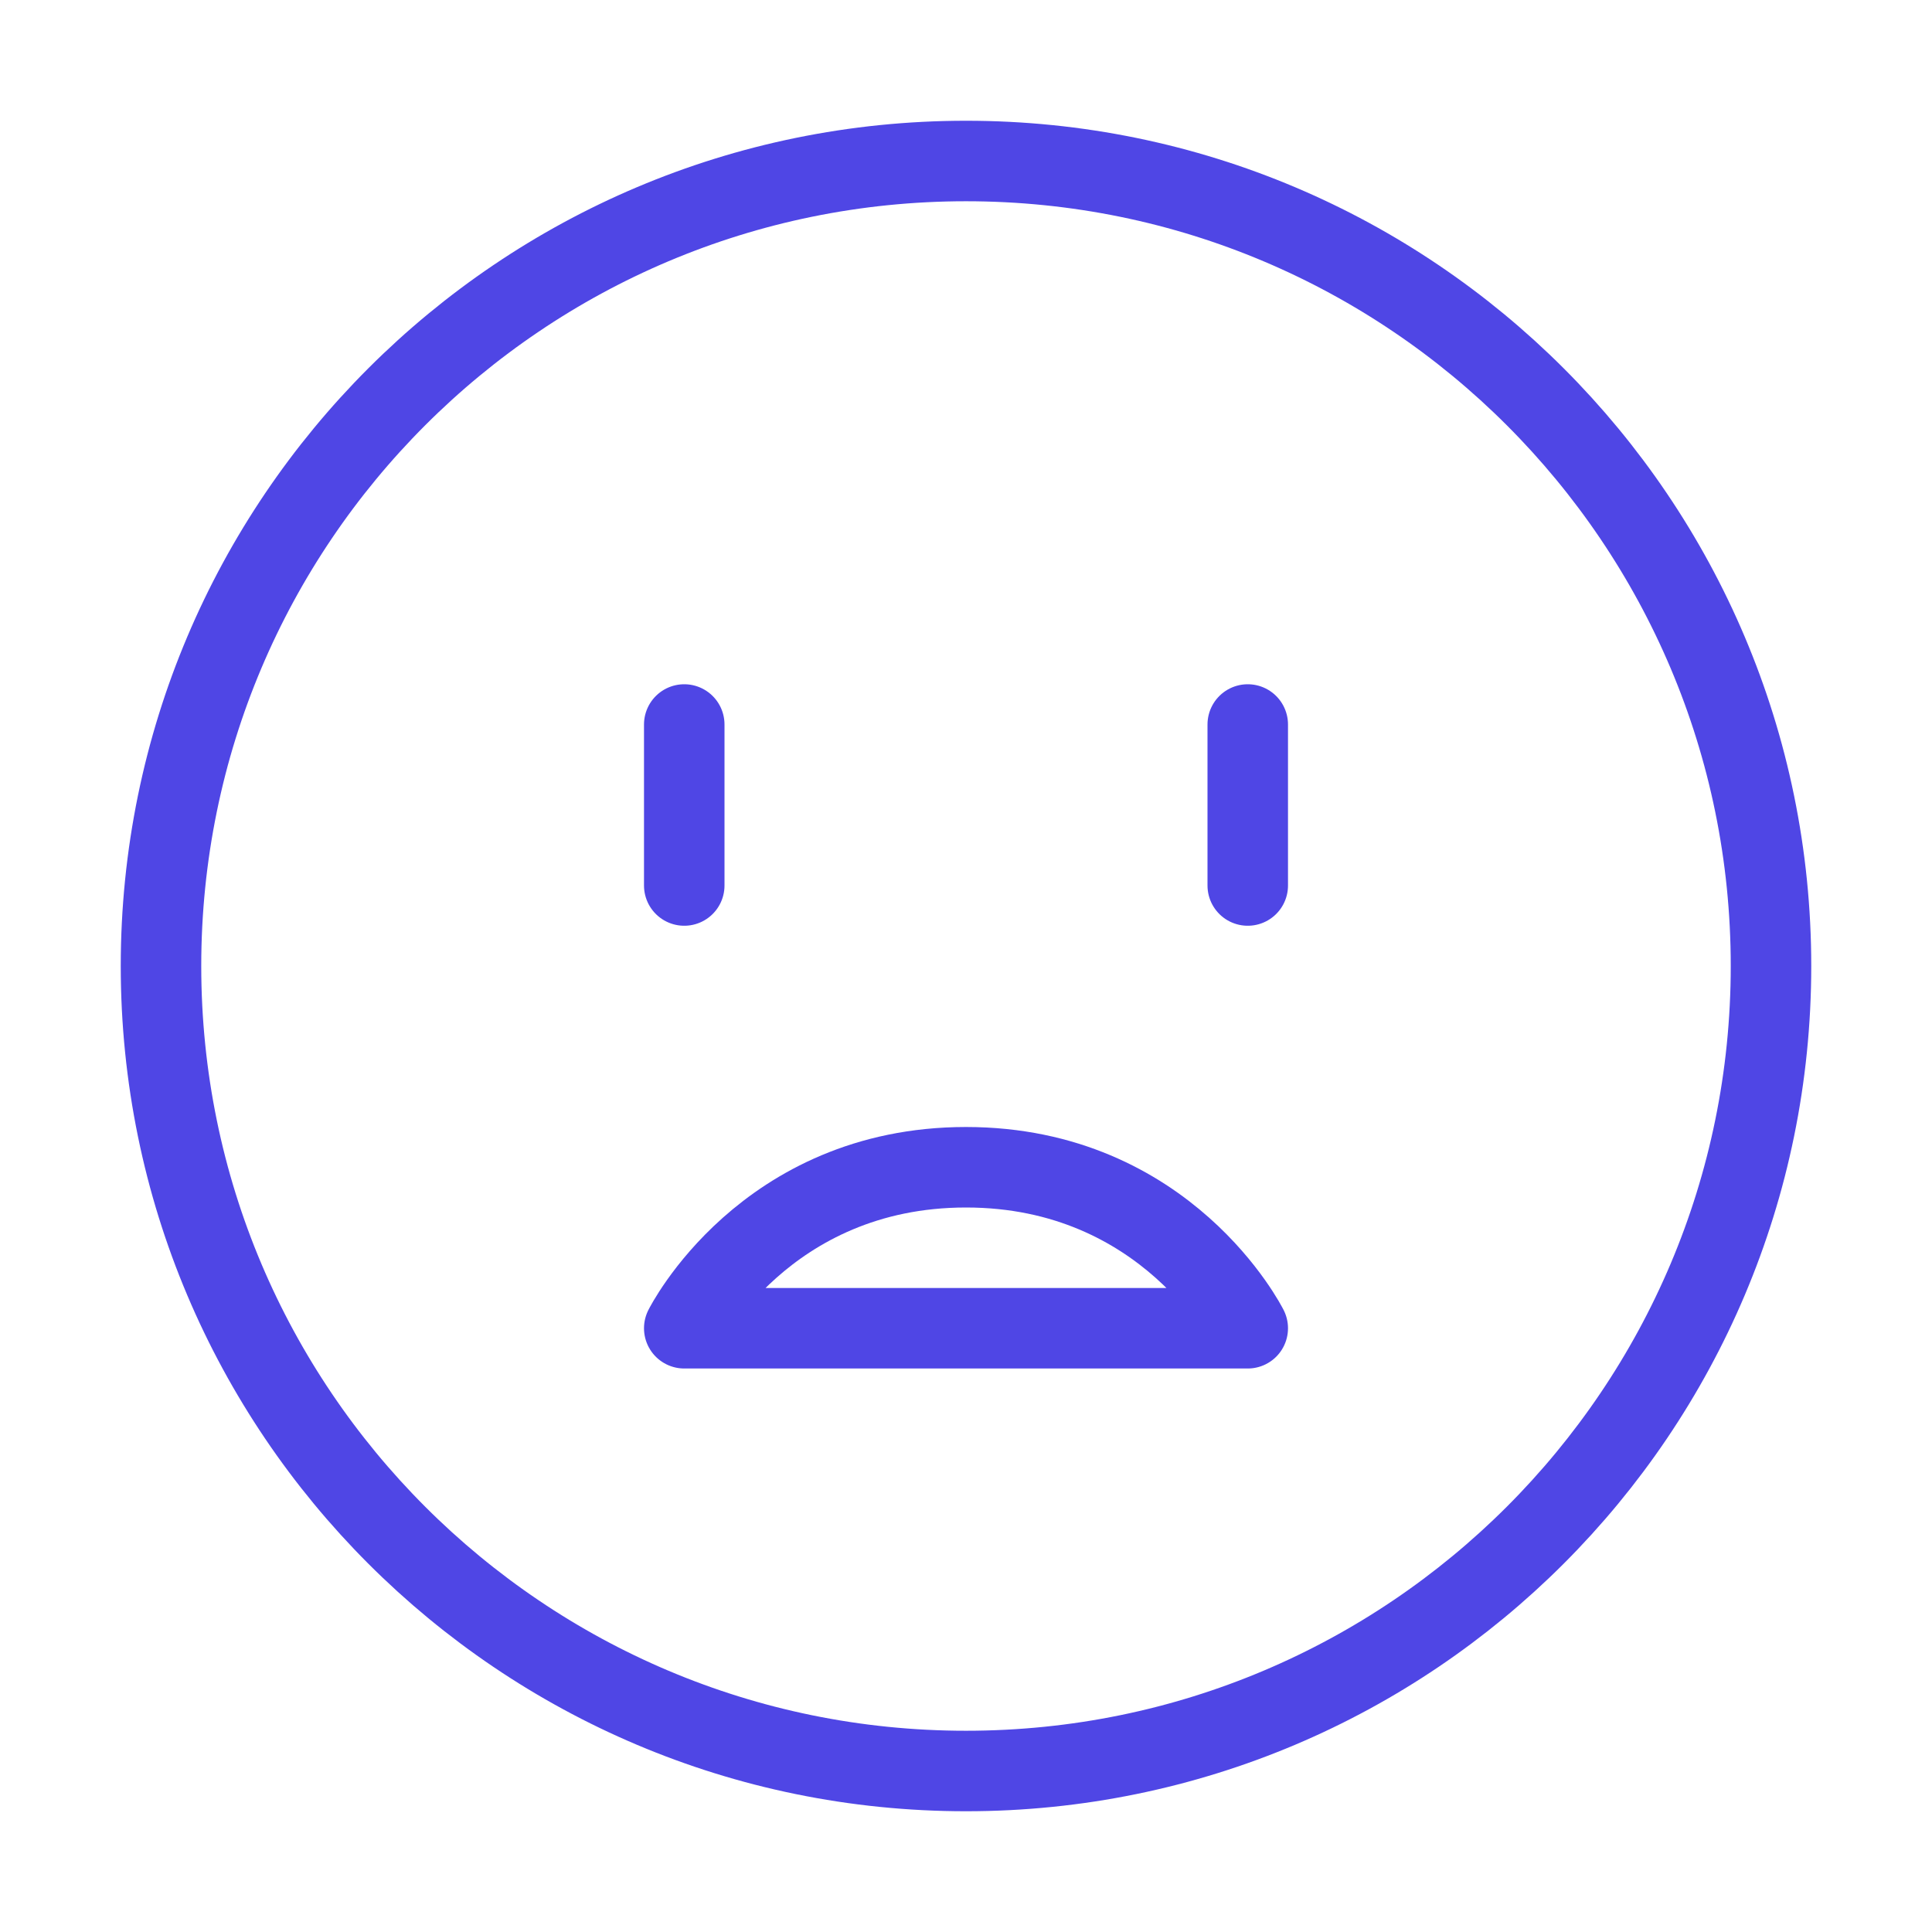 <?xml version="1.0" encoding="UTF-8"?><svg width="38" height="38" viewBox="0 0 48 48" fill="none" xmlns="http://www.w3.org/2000/svg"><path d="M24 44C35.046 44 44 35.046 44 24C44 12.954 35.046 4 24 4C12.954 4 4 12.954 4 24C4 35.046 12.954 44 24 44Z" fill="none" stroke="#4f46e5" stroke-width="2" stroke-linejoin="round"/><path d="M24 29C29 29 31 33 31 33H17C17 33 19 29 24 29Z" stroke="#4f46e5" stroke-width="2" stroke-linecap="round" stroke-linejoin="round"/><path d="M31 18V22" stroke="#4f46e5" stroke-width="2" stroke-linecap="round" stroke-linejoin="round"/><path d="M17 18V22" stroke="#4f46e5" stroke-width="2" stroke-linecap="round" stroke-linejoin="round"/></svg>